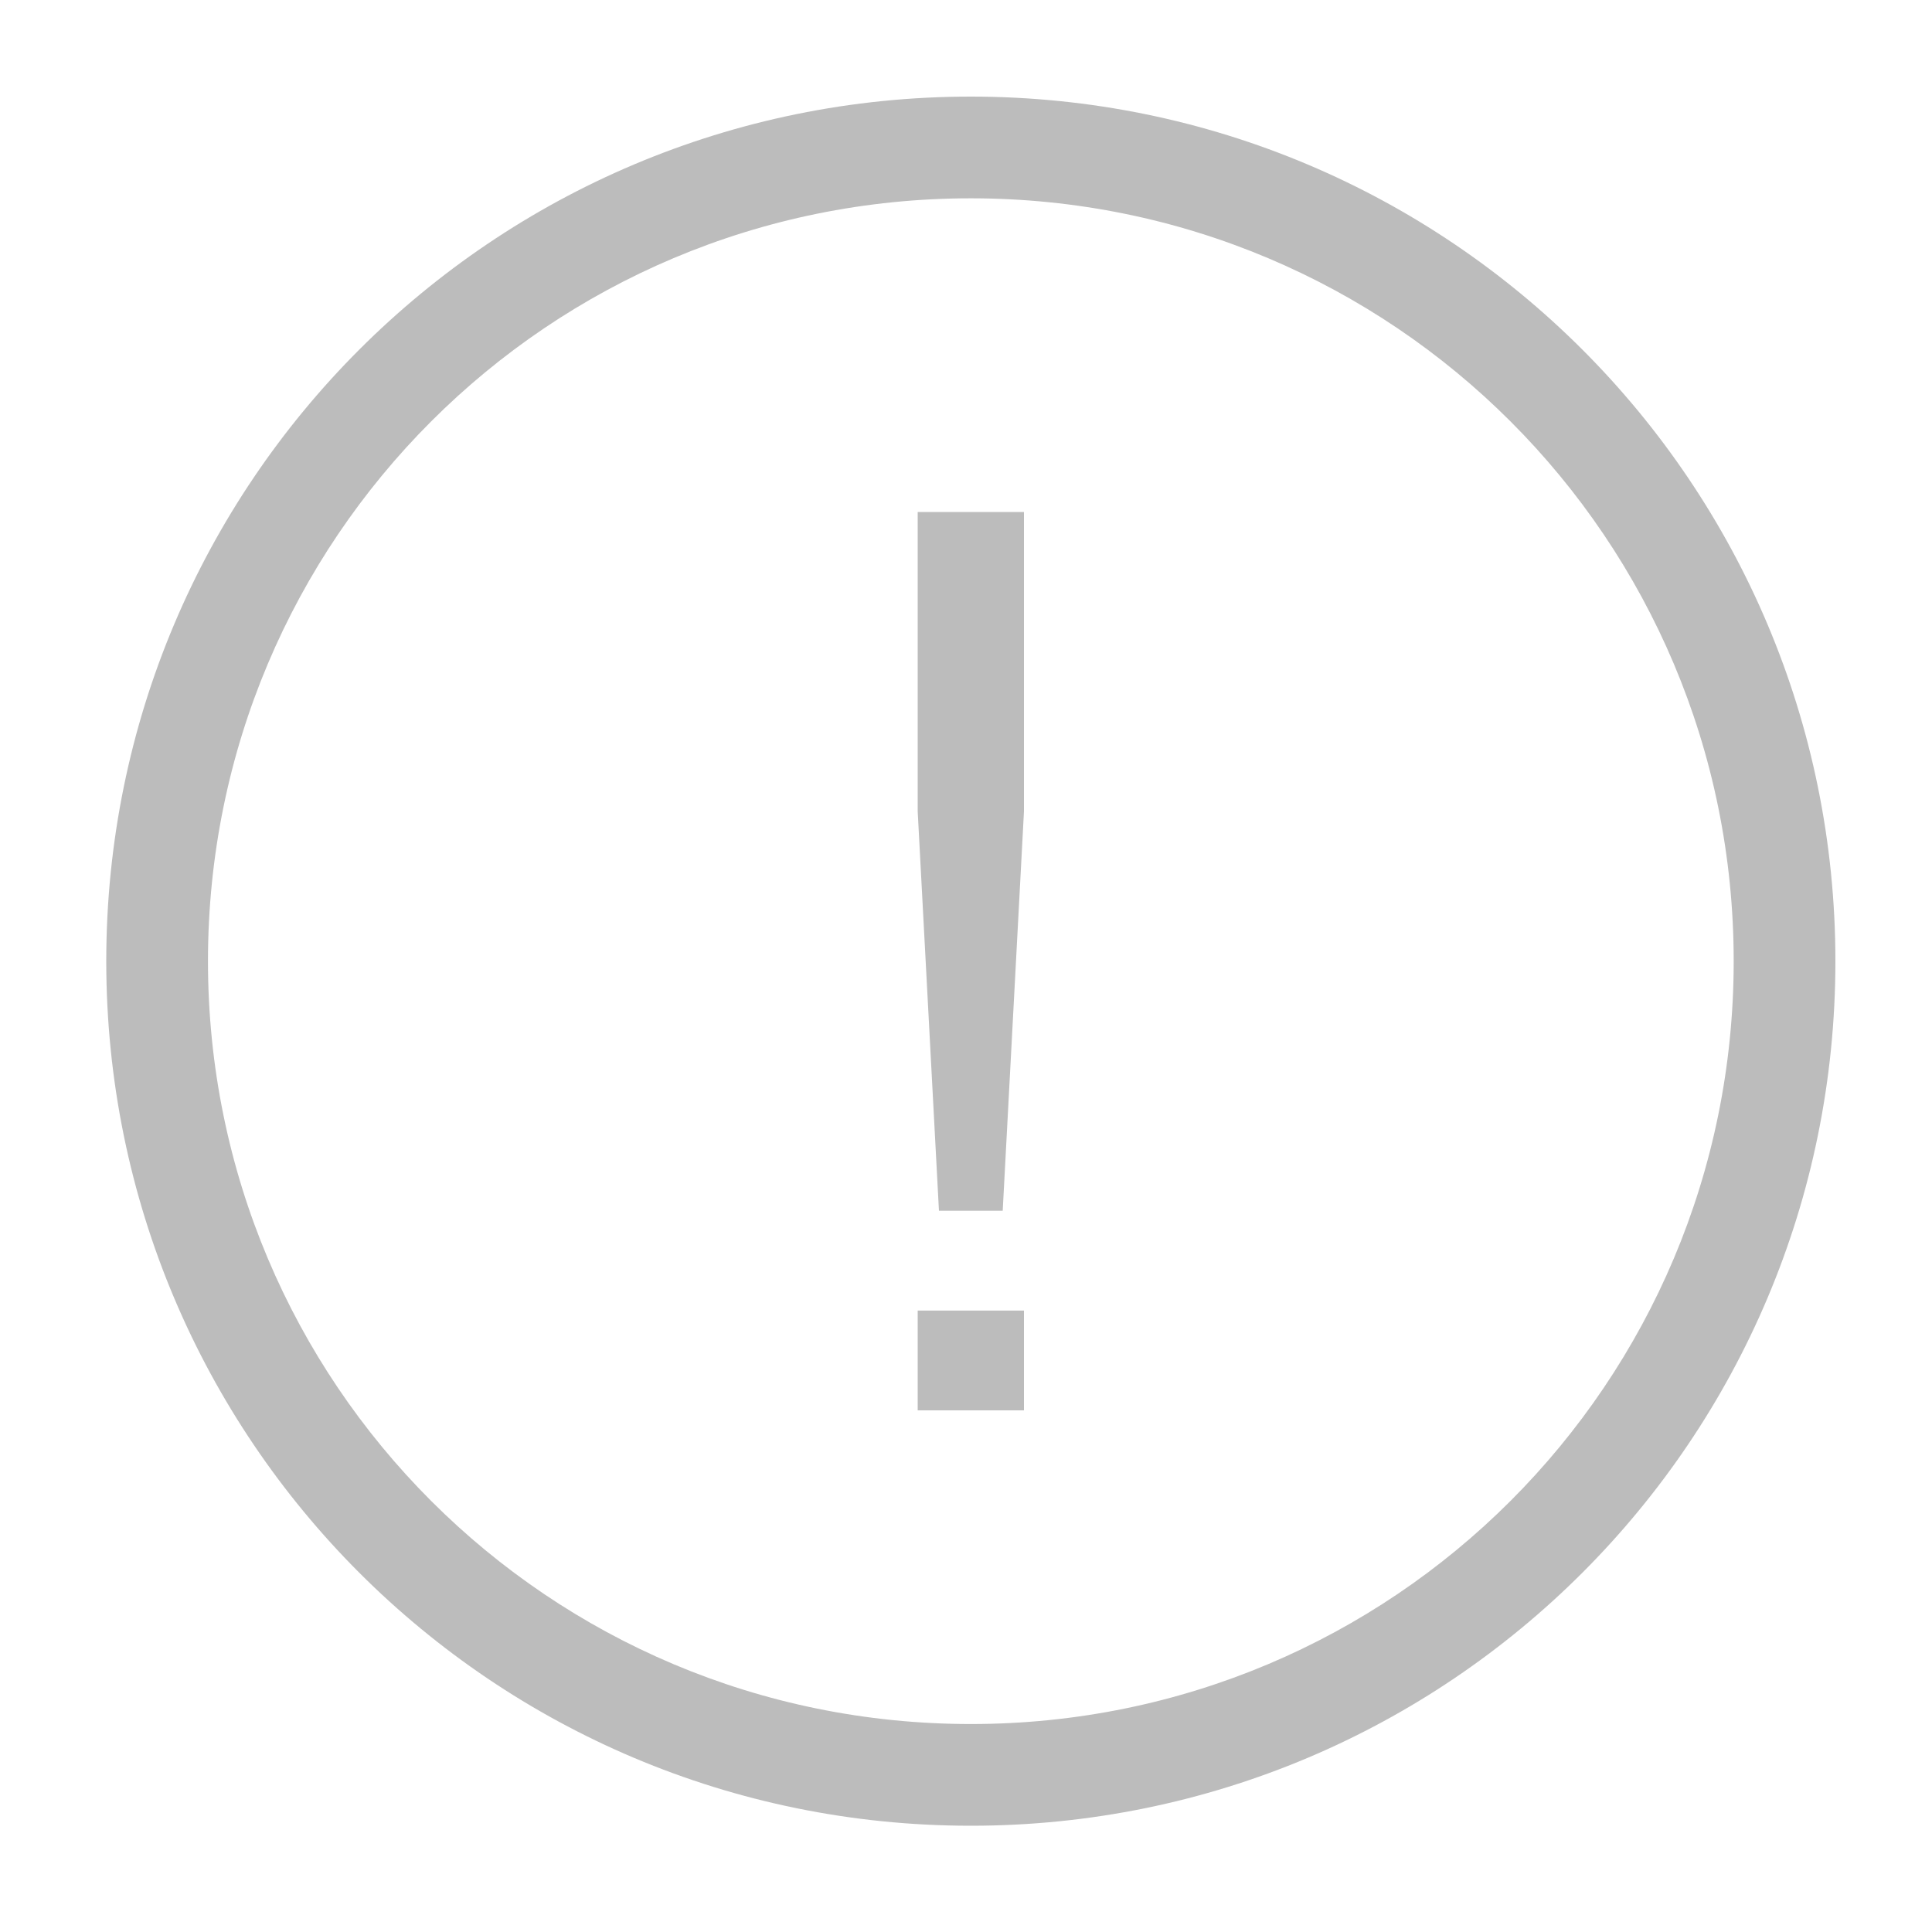 <svg width="200" height="200" viewBox="0 0 200 200" fill="none" xmlns="http://www.w3.org/2000/svg">
<path d="M100.5 189C51.012 189 11 148.988 11 99.5C11 50.012 51.012 10 100.5 10C149.988 10 190 50.012 190 99.5C190 148.988 149.988 189 100.5 189ZM100.5 20.529C56.803 20.529 21.529 55.803 21.529 99.5C21.529 143.197 56.803 178.471 100.5 178.471C144.197 178.471 179.471 143.197 179.471 99.5C179.471 55.803 144.197 20.529 100.5 20.529Z" fill="#BCBCBC"/>
<path d="M95 135.667H106V146H95V135.667ZM103.8 125.333H97.2L95 84V53H106V84L103.8 125.333Z" fill="#BCBCBC"/>
</svg>

